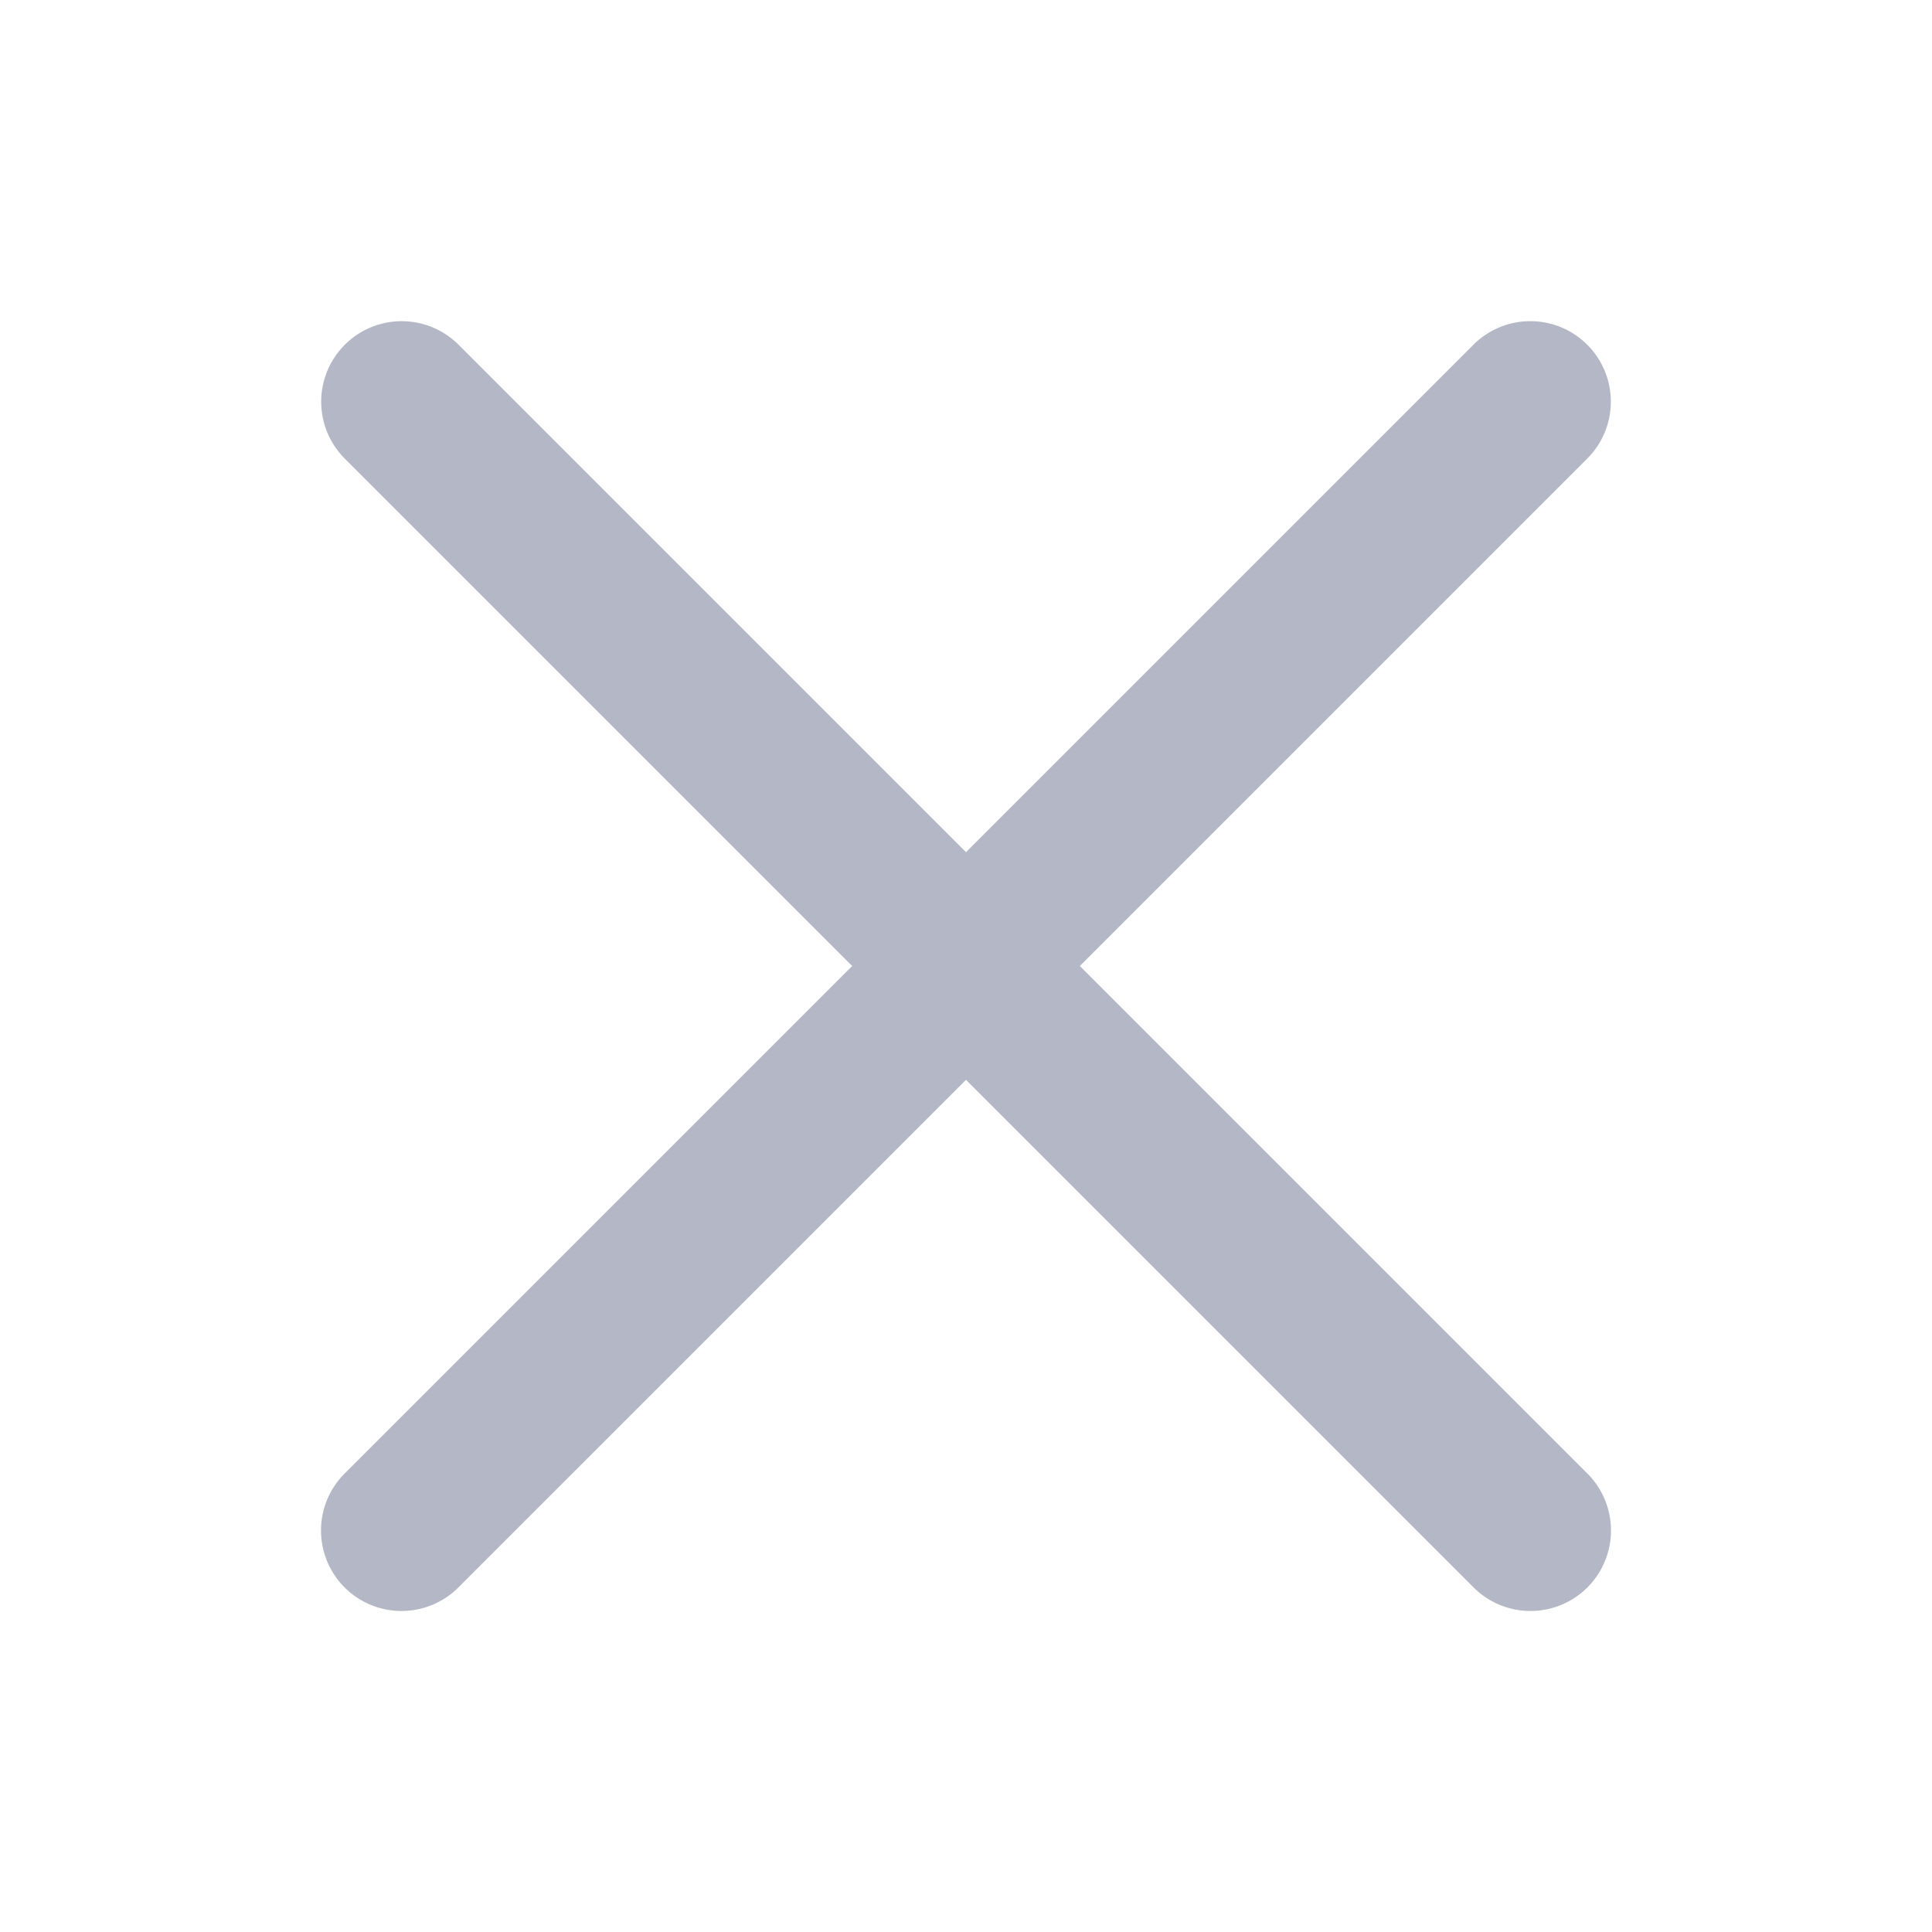 ﻿<?xml version="1.0" encoding="utf-8"?>
<svg xmlns="http://www.w3.org/2000/svg" viewBox="0 0 24 24" width="96" height="96">
    <path d="M4.99 3.99 A 1 1 0 0 0 4.293 5.707L10.586 12L4.293 18.293 A 1 1 0 1 0 5.707 19.707L12 13.414L18.293 19.707 A 1 1 0 1 0 19.707 18.293L13.414 12L19.707 5.707 A 1 1 0 0 0 18.98 3.99 A 1 1 0 0 0 18.293 4.293L12 10.586L5.707 4.293 A 1 1 0 0 0 4.99 3.99 z"
          fill="#B4B8C6"/>
</svg>
